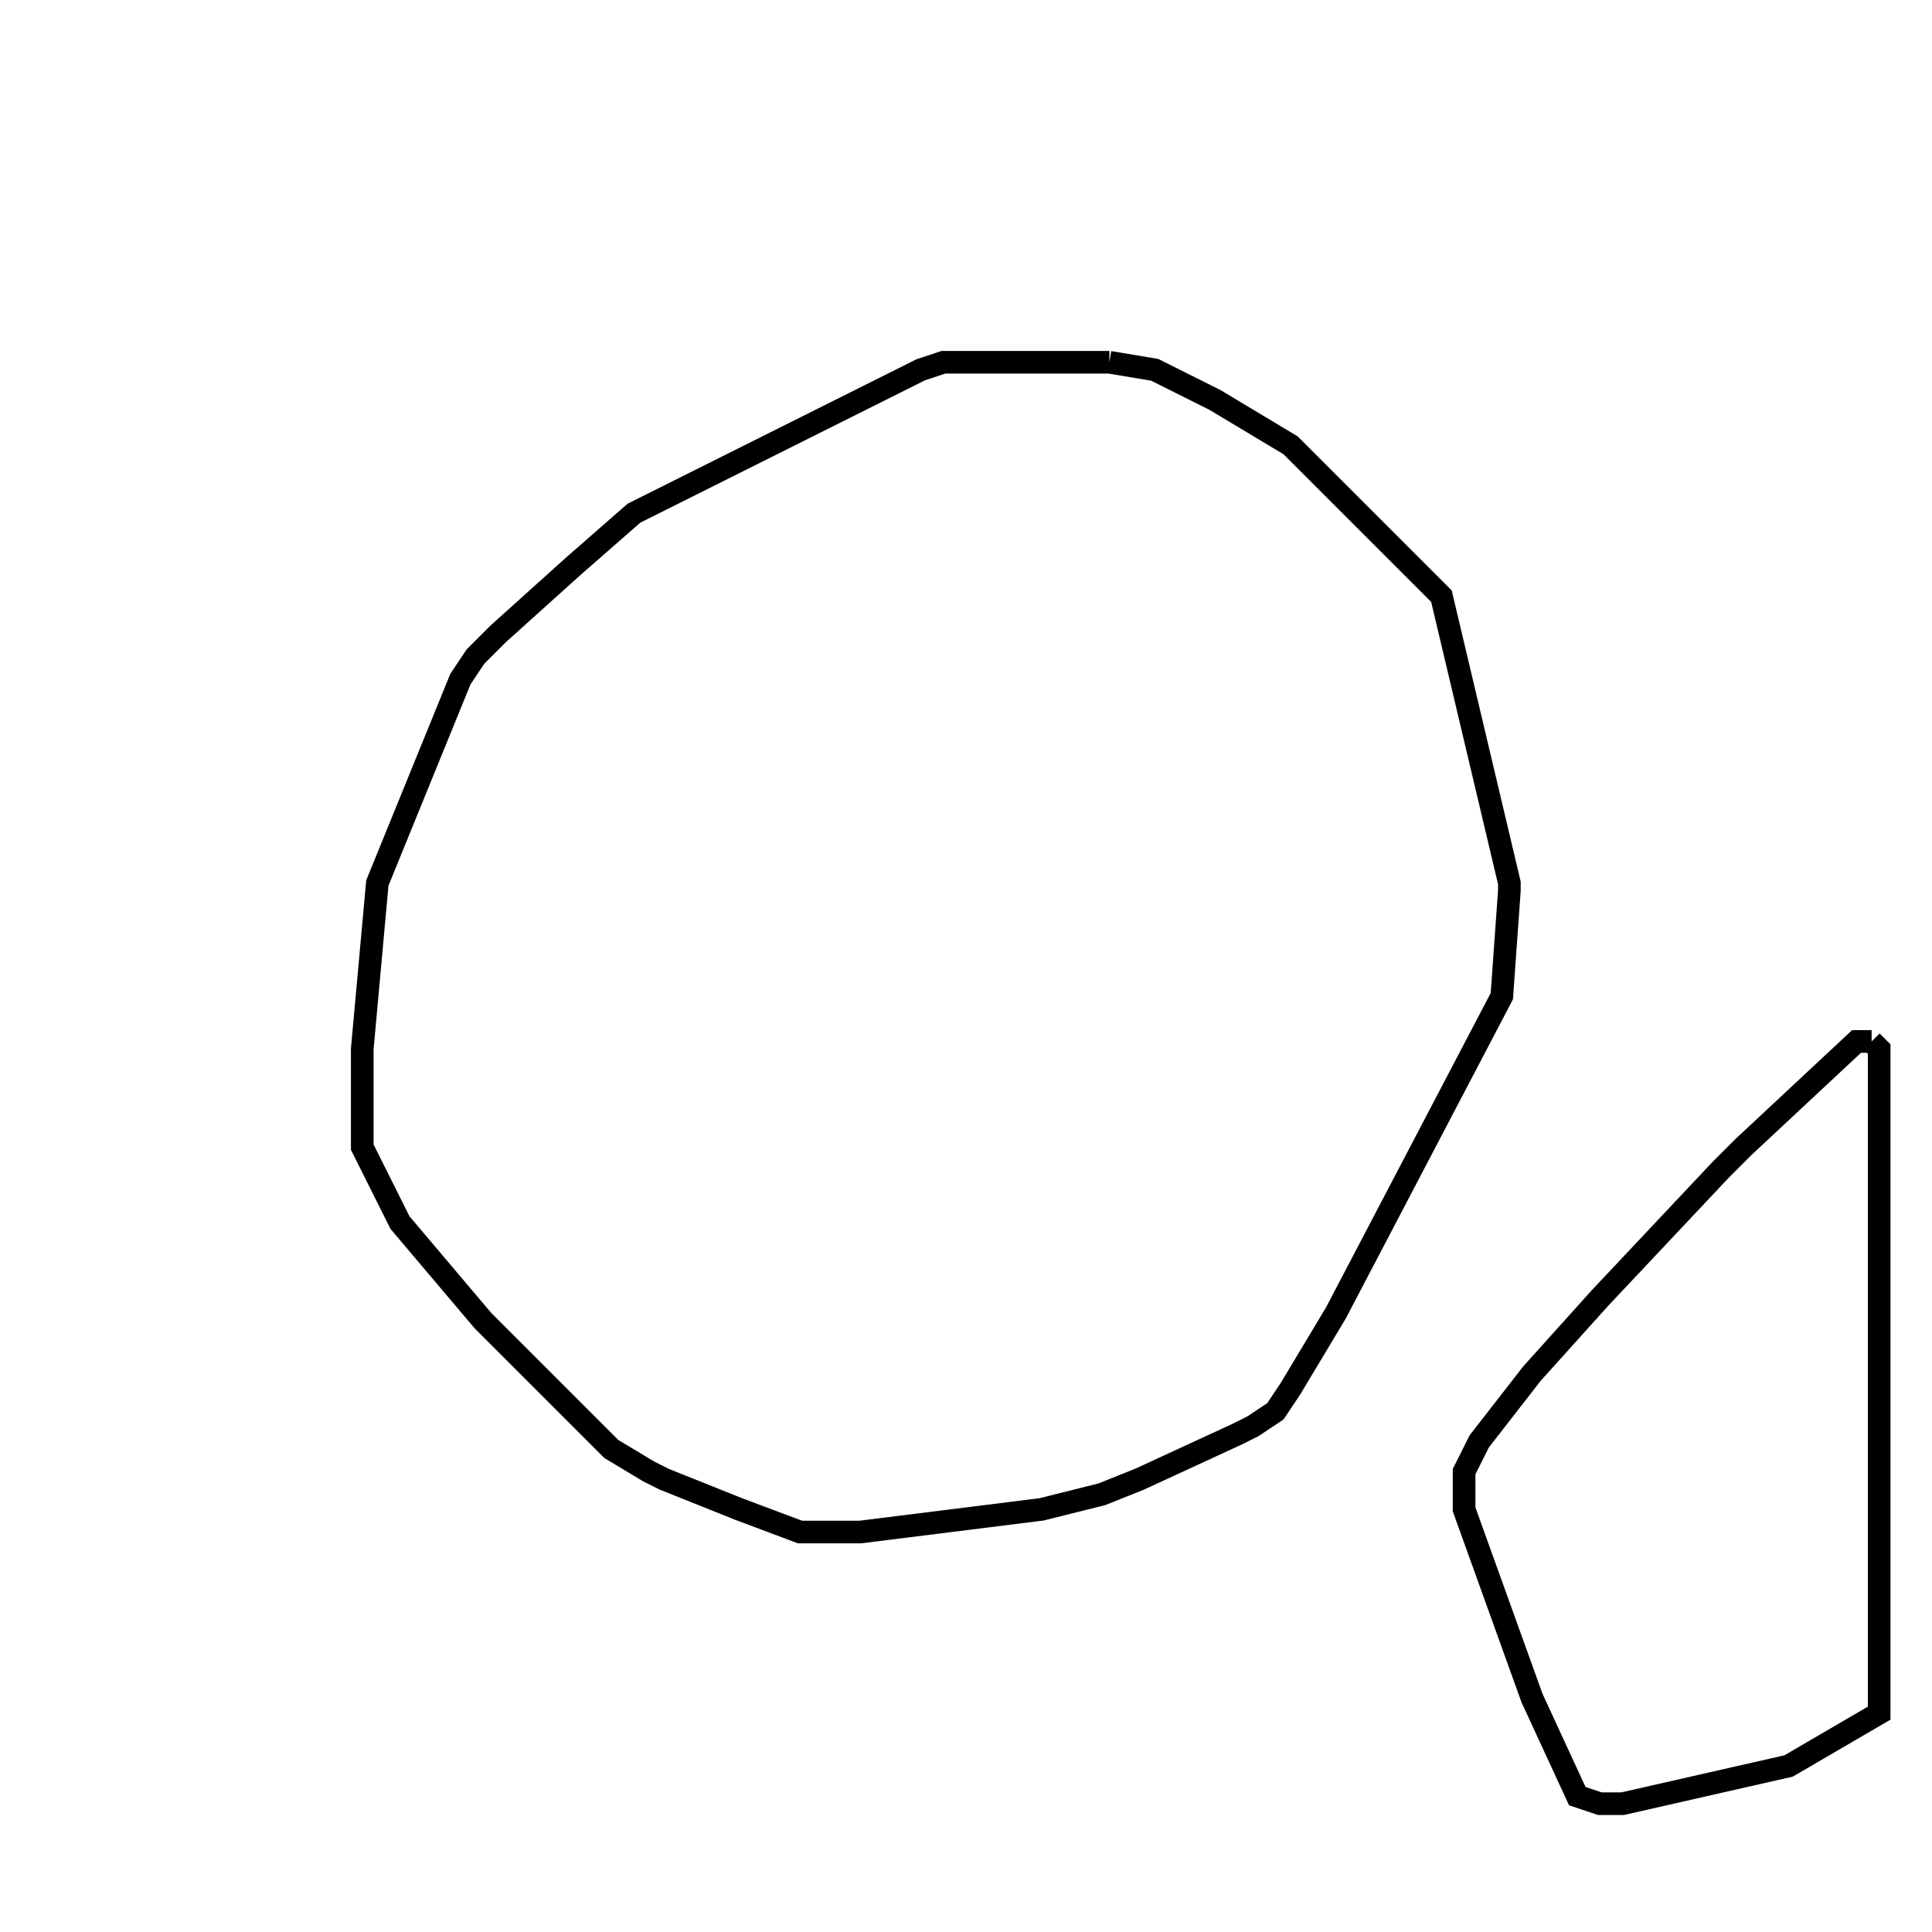 <svg width="256" height="256" xmlns="http://www.w3.org/2000/svg" fill-opacity="0" stroke="black" stroke-width="3" ><path d="M147 48 153 49 161 53 171 59 191 79 200 117 200 118 199 132 177 174 171 184 169 187 166 189 164 190 151 196 146 198 138 200 114 203 106 203 98 200 88 196 86 195 81 192 64 175 53 162 48 152 48 139 50 117 61 90 63 87 66 84 76 75 84 68 122 49 125 48 147 48 "/><path d="M248 138 249 139 249 227 237 234 215 239 212 239 209 238 203 225 194 200 194 195 196 191 203 182 212 172 228 155 231 152 246 138 248 138 "/></svg>